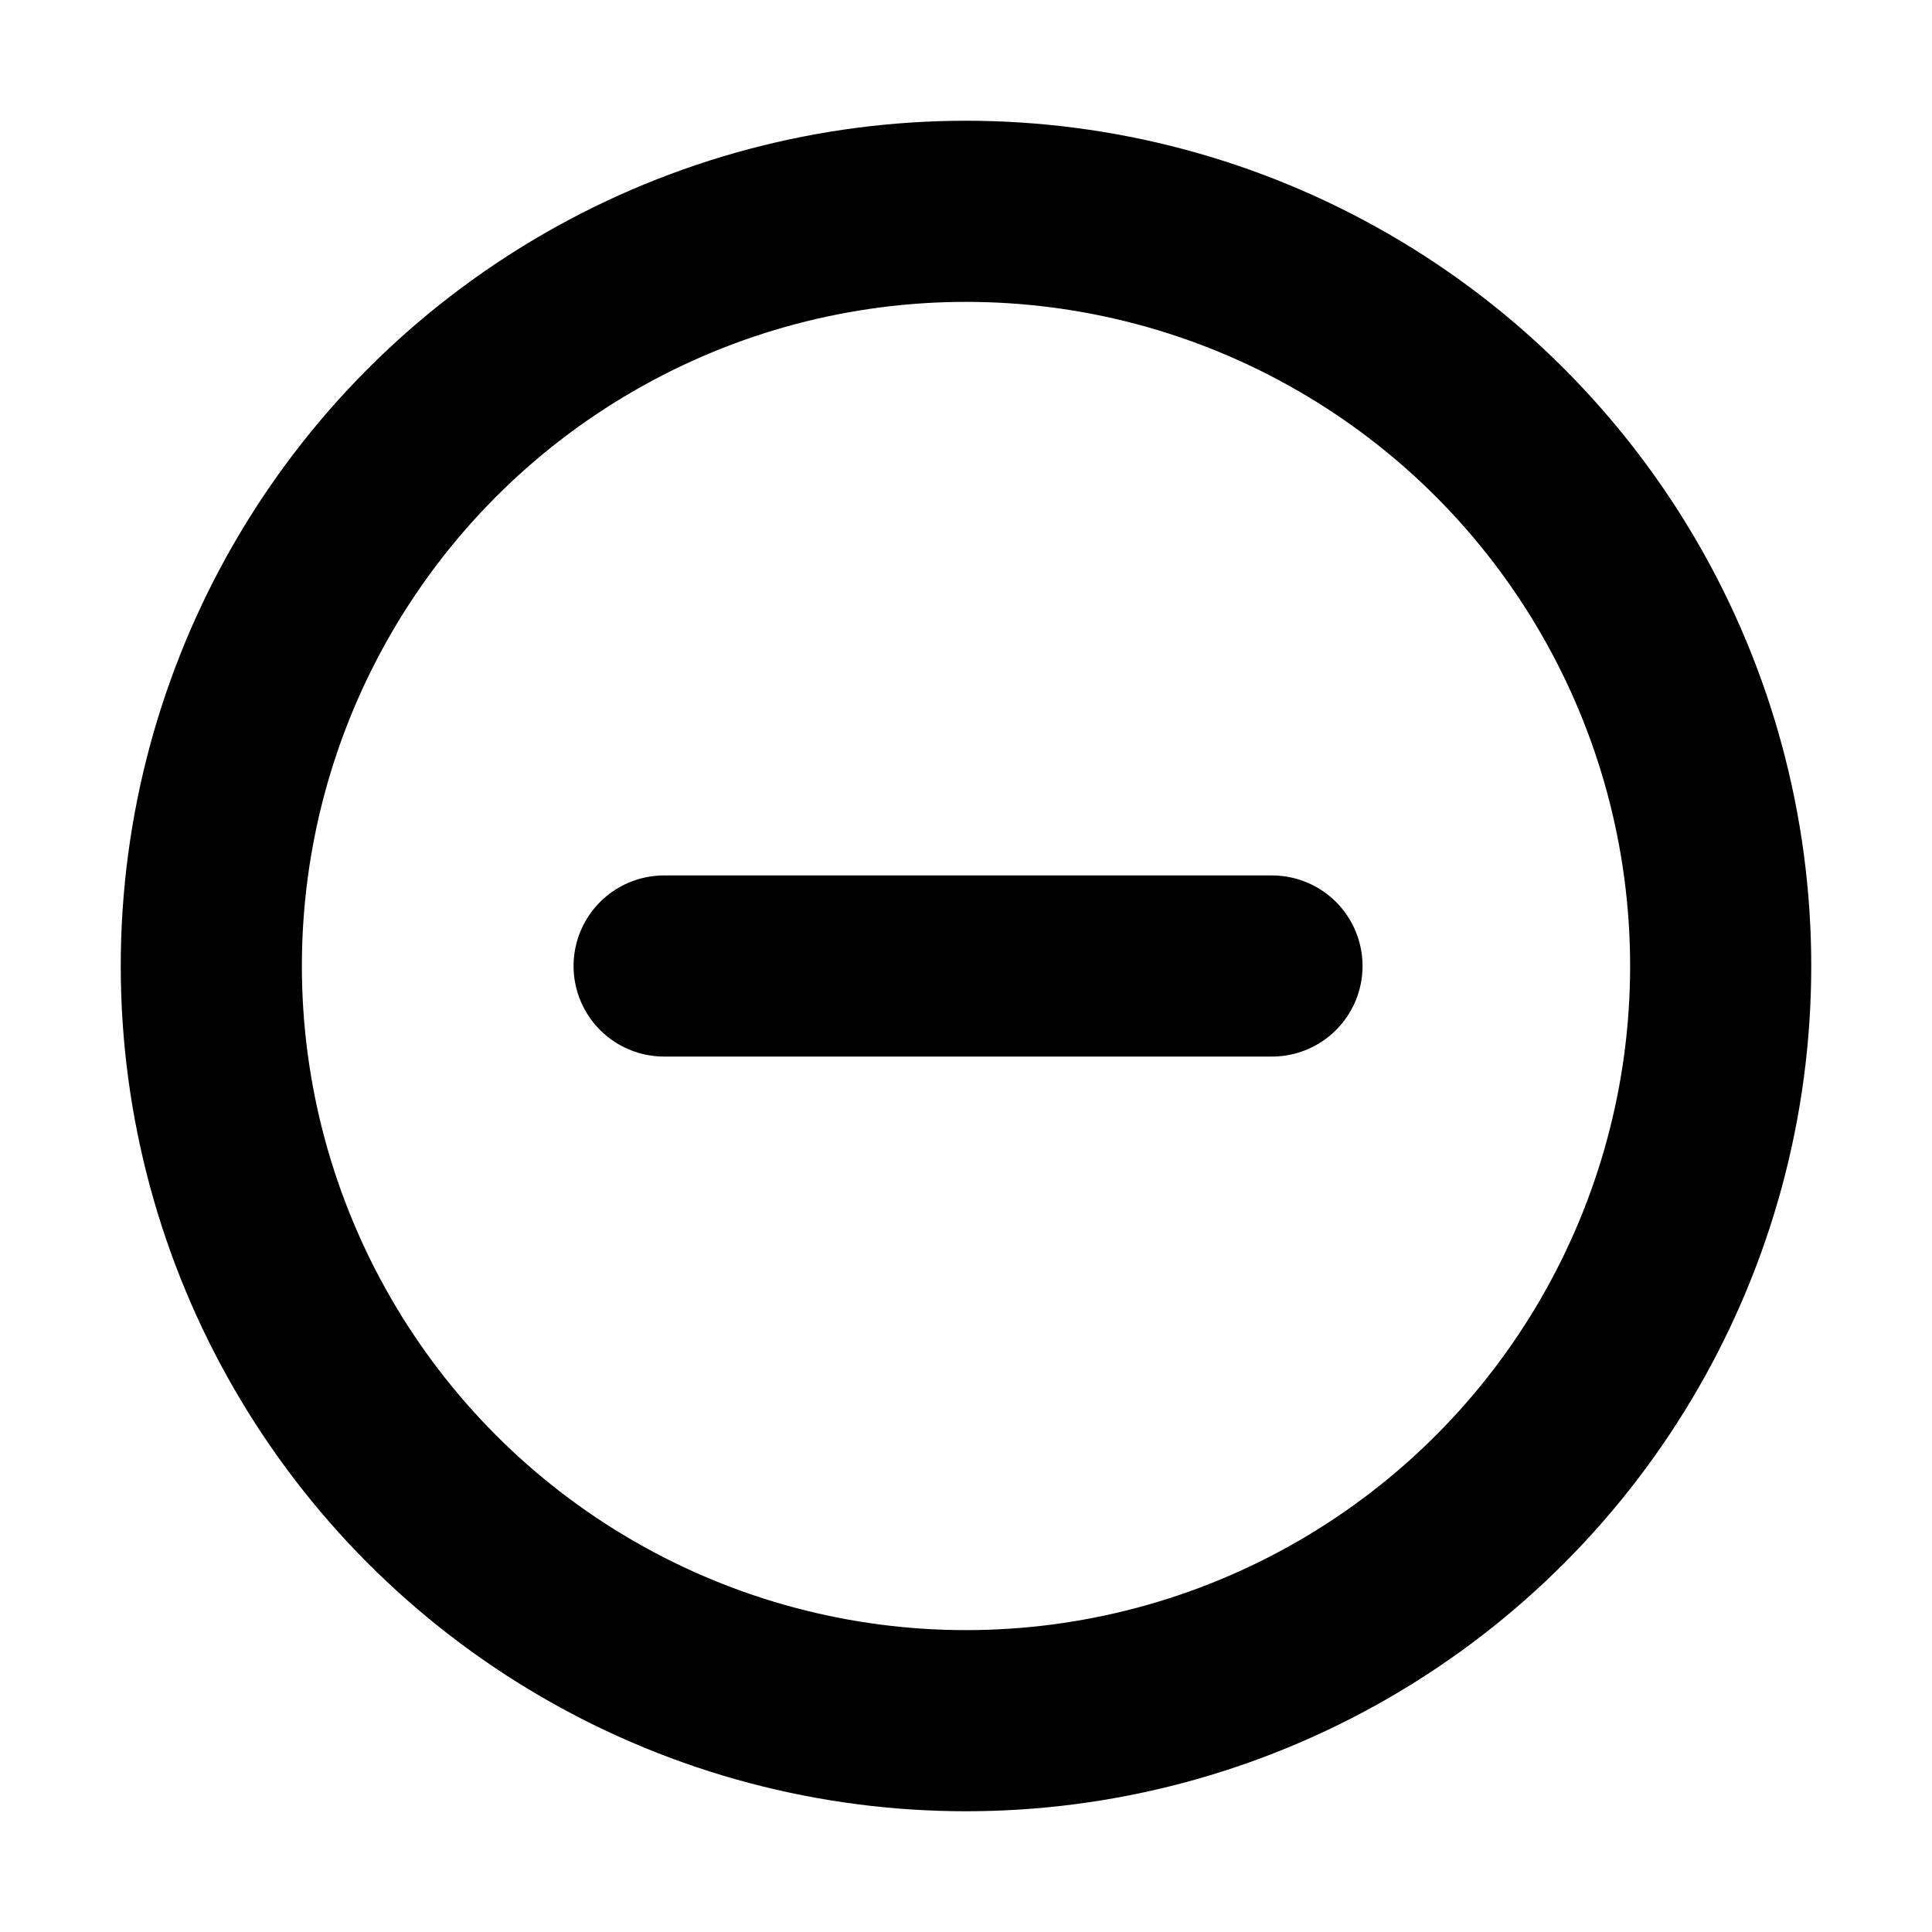 <svg data-name="Minus - circle_16px" xmlns="http://www.w3.org/2000/svg" width="16" height="16" viewBox="0 0 16 16">
    <path style="opacity:.001;fill:none" d="M0 0h16v16H0z"/>
    <g data-name="타원 85" transform="translate(1 1)" style="stroke:#000;stroke-linecap:round;stroke-linejoin:round;stroke-width:1.5px;fill:none">
        <circle cx="7" cy="7" r="7" style="stroke:none"/>
        <circle cx="7" cy="7" r="6.25" style="fill:none"/>
    </g>
    <path data-name="패스 9715" d="M12 8v5.034" transform="rotate(90 11.267 7.267)" style="stroke:#000;stroke-linecap:round;stroke-linejoin:round;stroke-width:1.5px;fill:none"/>
</svg>
